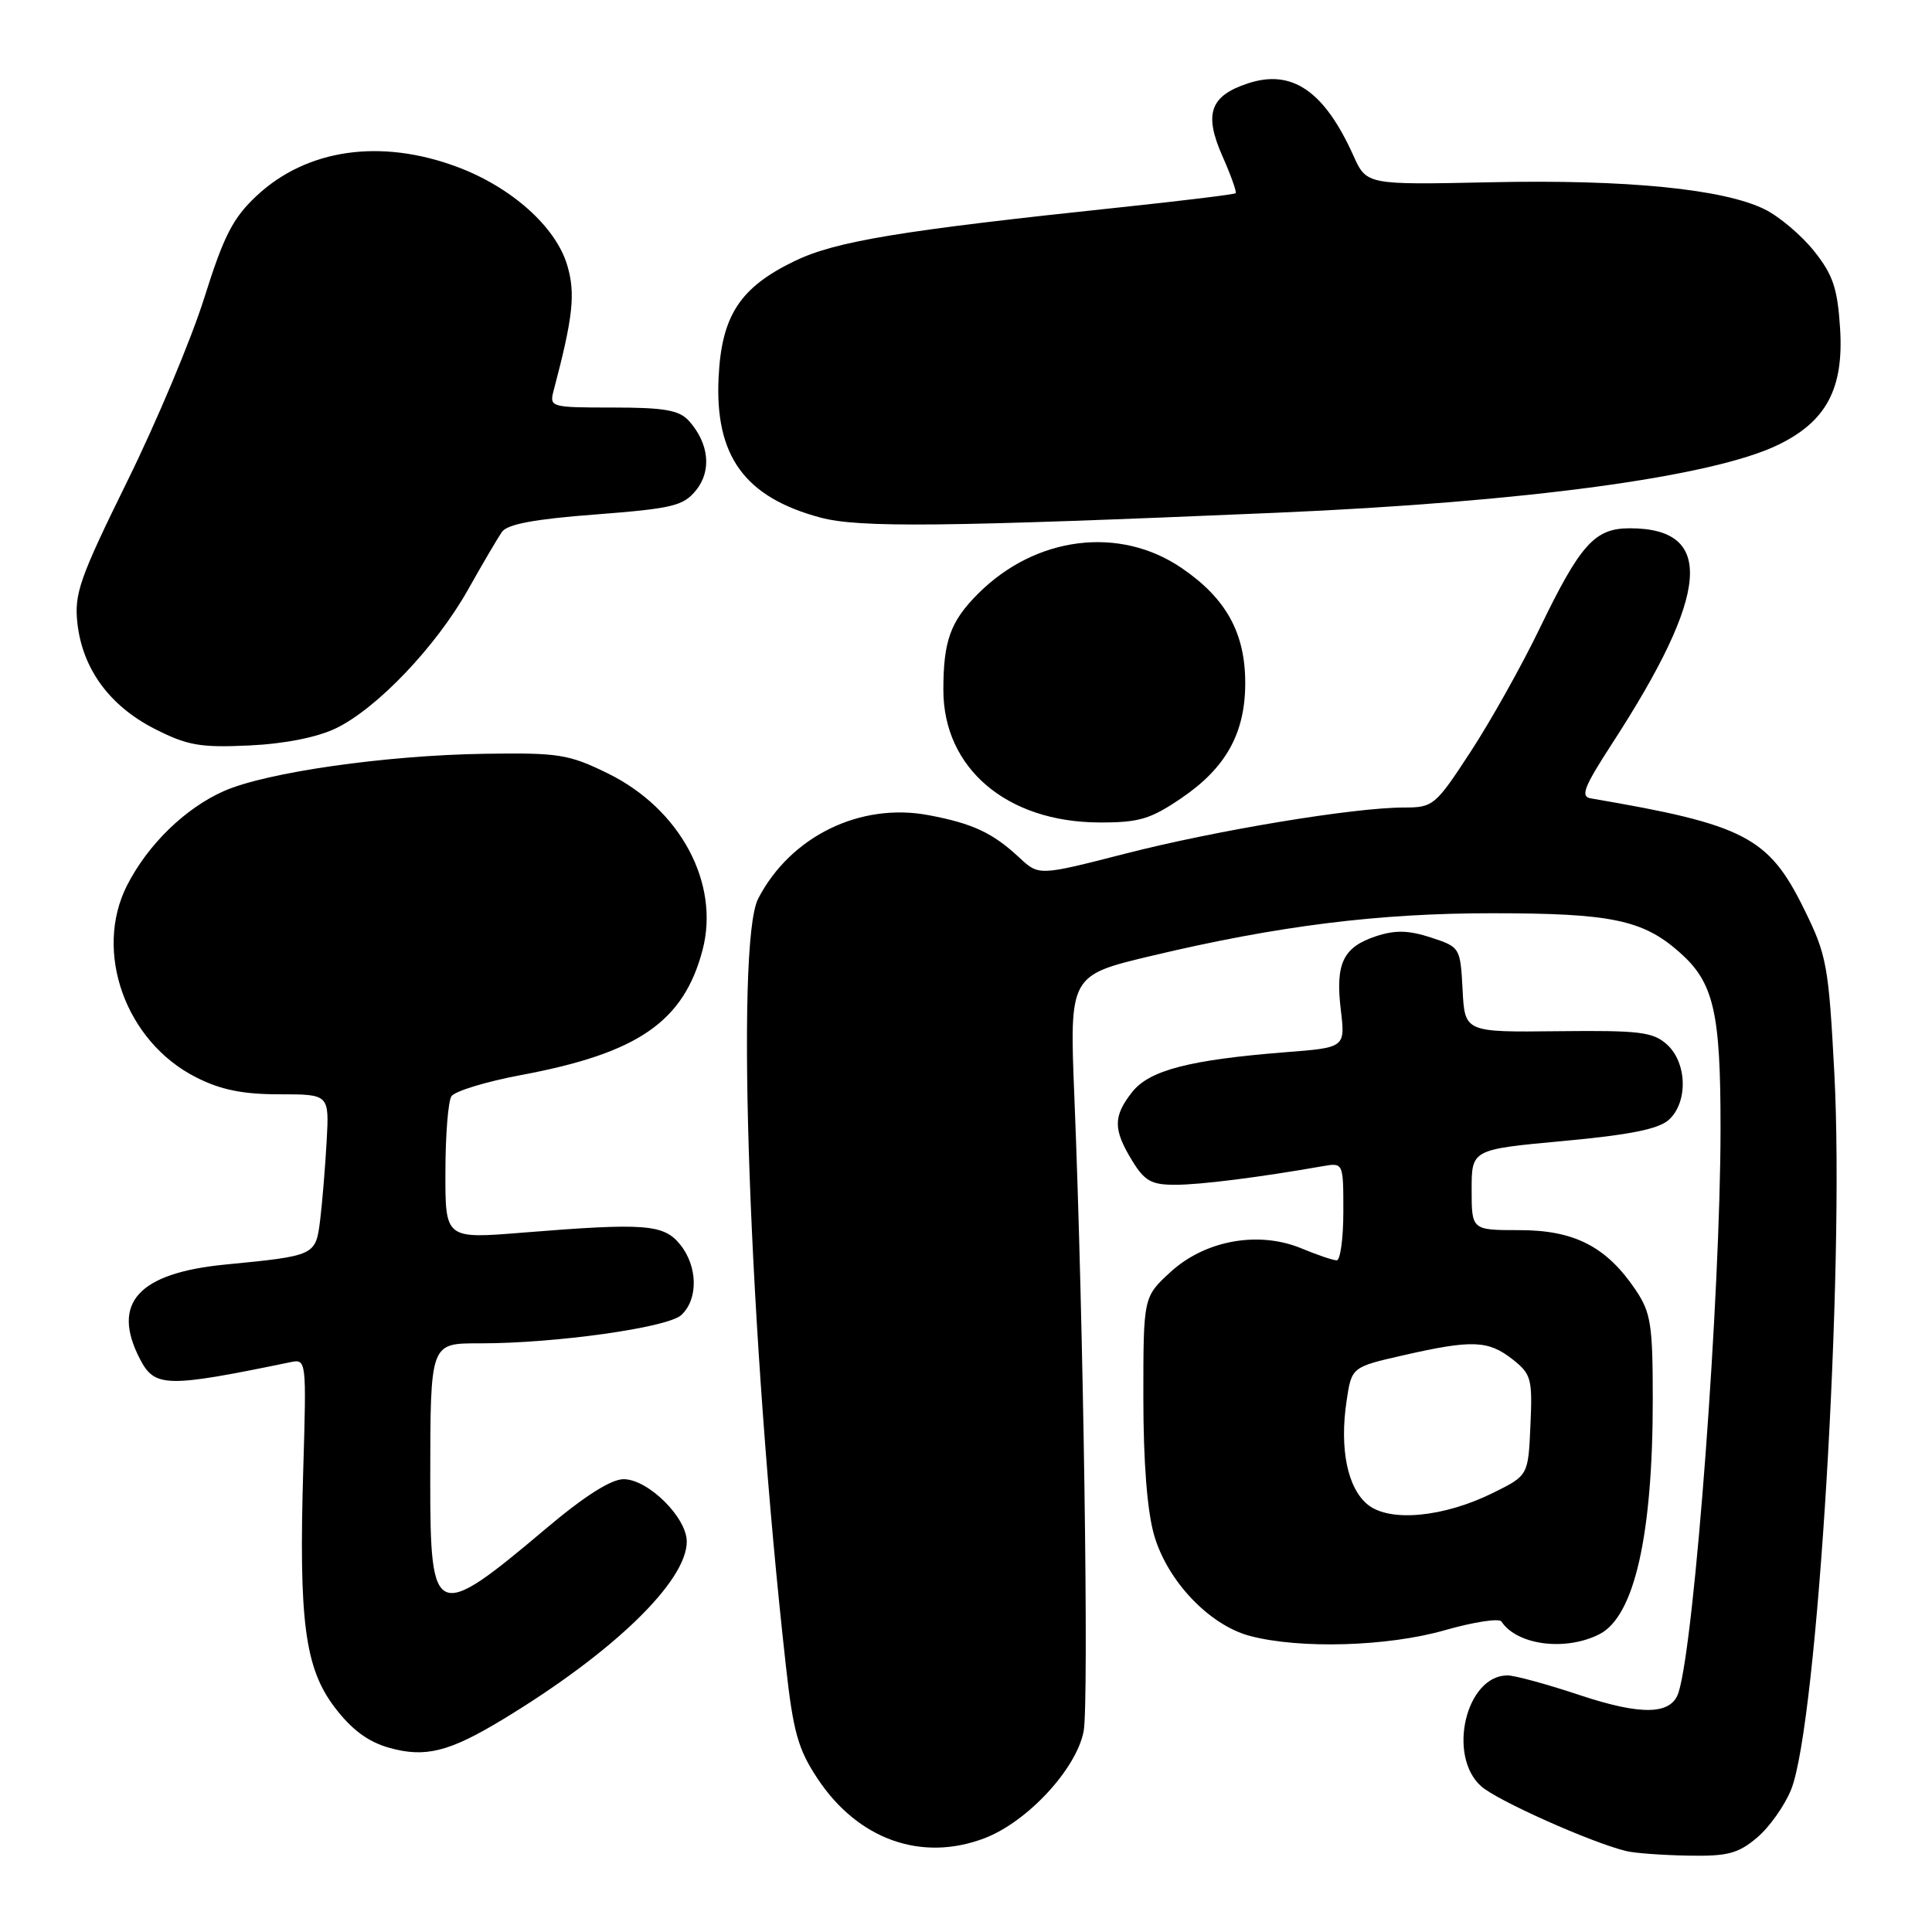 <?xml version="1.0" encoding="UTF-8" standalone="no"?>
<!DOCTYPE svg PUBLIC "-//W3C//DTD SVG 1.1//EN" "http://www.w3.org/Graphics/SVG/1.1/DTD/svg11.dtd" >
<svg xmlns="http://www.w3.org/2000/svg" xmlns:xlink="http://www.w3.org/1999/xlink" version="1.1" viewBox="0 0 256 256">
 <g >
 <path fill="currentColor"
d=" M 232.81 243.50 C 234.44 242.13 236.48 239.26 237.34 237.11 C 240.82 228.41 244.44 168.33 243.06 142.23 C 242.30 127.87 242.06 126.56 239.04 120.44 C 234.35 110.90 231.18 109.26 210.79 105.79 C 209.38 105.55 209.88 104.28 213.63 98.50 C 226.58 78.55 227.28 70.00 215.95 70.00 C 211.30 70.00 209.41 72.10 203.96 83.38 C 201.60 88.26 197.50 95.58 194.85 99.63 C 190.20 106.75 189.91 107.00 186.05 107.00 C 179.38 107.00 161.16 110.02 149.08 113.12 C 137.66 116.05 137.66 116.05 135.08 113.65 C 131.55 110.36 128.91 109.12 123.08 108.02 C 113.99 106.29 104.73 110.82 100.46 119.08 C 97.40 125.00 99.29 177.34 104.14 220.79 C 105.10 229.48 105.76 231.80 108.32 235.66 C 113.67 243.75 122.10 246.76 130.46 243.57 C 136.15 241.40 142.65 234.37 143.59 229.39 C 144.30 225.57 143.57 175.13 142.36 145.37 C 141.71 129.24 141.71 129.24 152.60 126.65 C 169.33 122.67 182.67 121.00 197.74 121.01 C 213.46 121.01 217.66 121.88 222.50 126.14 C 227.08 130.16 227.99 134.02 227.98 149.50 C 227.98 171.54 224.56 217.47 222.42 224.25 C 221.48 227.24 217.53 227.34 209.29 224.60 C 205.00 223.17 200.71 222.00 199.75 222.00 C 194.26 222.00 191.73 232.61 196.25 236.68 C 198.33 238.56 210.88 244.17 215.50 245.28 C 216.60 245.55 220.28 245.82 223.67 245.88 C 228.89 245.98 230.30 245.62 232.81 243.50 Z  M 66.66 227.81 C 81.26 218.97 91.00 209.54 91.00 204.27 C 91.00 201.07 85.87 196.00 82.63 196.00 C 80.97 196.00 77.41 198.26 72.30 202.58 C 57.67 214.93 57.00 214.66 57.01 196.28 C 57.03 177.75 56.94 178.00 63.66 178.00 C 73.63 178.00 88.41 175.92 90.25 174.27 C 92.54 172.20 92.48 167.81 90.11 164.89 C 87.94 162.21 85.46 162.02 69.25 163.33 C 59.00 164.16 59.00 164.16 59.02 155.33 C 59.02 150.47 59.38 145.95 59.81 145.27 C 60.24 144.59 64.40 143.32 69.05 142.45 C 84.55 139.55 90.58 135.40 93.09 125.89 C 95.42 117.03 90.13 107.17 80.52 102.47 C 75.36 99.94 74.02 99.73 64.20 99.88 C 51.06 100.08 35.28 102.34 29.67 104.82 C 24.54 107.09 19.61 111.89 16.85 117.29 C 12.36 126.09 16.64 138.03 25.98 142.75 C 29.25 144.41 32.16 145.00 37.03 145.00 C 43.63 145.00 43.63 145.00 43.28 151.25 C 43.09 154.69 42.70 159.38 42.42 161.68 C 41.83 166.38 41.79 166.40 29.84 167.56 C 18.31 168.69 14.71 172.66 18.53 180.05 C 20.50 183.87 22.00 183.90 38.56 180.48 C 40.58 180.07 40.61 180.34 40.19 194.46 C 39.57 214.85 40.39 221.04 44.37 226.26 C 46.59 229.18 48.77 230.80 51.53 231.58 C 56.34 232.94 59.50 232.15 66.66 227.81 Z  M 191.45 216.01 C 195.27 214.92 198.65 214.40 198.95 214.86 C 201.02 218.01 207.49 218.83 211.97 216.52 C 216.57 214.14 219.00 203.39 219.00 185.46 C 219.00 175.50 218.75 173.93 216.73 170.92 C 212.87 165.19 208.61 163.00 201.35 163.00 C 195.00 163.00 195.00 163.00 195.00 157.65 C 195.00 152.31 195.00 152.31 207.13 151.19 C 215.93 150.38 219.77 149.61 221.13 148.38 C 223.69 146.06 223.56 140.82 220.88 138.40 C 219.02 136.73 217.27 136.52 206.43 136.64 C 194.09 136.78 194.09 136.78 193.80 131.14 C 193.50 125.55 193.47 125.49 189.59 124.22 C 186.63 123.26 184.87 123.22 182.34 124.05 C 177.97 125.50 176.93 127.64 177.66 133.78 C 178.26 138.81 178.26 138.81 170.38 139.42 C 157.62 140.43 152.30 141.81 150.02 144.70 C 147.49 147.91 147.49 149.65 149.99 153.75 C 151.66 156.49 152.56 157.00 155.74 156.99 C 159.05 156.99 166.81 156.01 175.25 154.53 C 178.00 154.05 178.00 154.05 178.00 160.53 C 178.00 164.09 177.60 167.00 177.12 167.00 C 176.64 167.00 174.55 166.29 172.48 165.43 C 166.80 163.06 159.71 164.33 155.11 168.54 C 151.50 171.85 151.50 171.85 151.50 185.17 C 151.50 193.77 152.01 200.25 152.93 203.43 C 154.69 209.51 160.25 215.34 165.62 216.77 C 172.23 218.52 183.89 218.18 191.45 216.01 Z  M 156.55 105.75 C 162.46 101.73 165.00 97.14 165.00 90.50 C 165.00 83.86 162.46 79.27 156.55 75.25 C 148.32 69.65 137.23 71.05 129.62 78.65 C 125.94 82.32 125.00 84.92 125.00 91.42 C 125.00 101.79 133.39 108.93 145.64 108.98 C 150.93 109.00 152.43 108.55 156.55 105.75 Z  M 44.50 96.51 C 49.93 93.90 57.76 85.69 62.00 78.16 C 63.92 74.74 65.95 71.29 66.50 70.49 C 67.21 69.46 70.83 68.78 78.92 68.17 C 89.12 67.38 90.55 67.04 92.23 64.96 C 94.33 62.37 93.95 58.73 91.27 55.75 C 90.00 54.35 88.02 54.00 81.23 54.00 C 72.94 54.00 72.78 53.95 73.36 51.75 C 75.94 42.00 76.28 38.87 75.15 35.11 C 73.63 30.04 67.77 24.80 60.59 22.12 C 50.45 18.33 40.67 19.73 34.02 25.93 C 30.86 28.88 29.66 31.23 27.08 39.43 C 25.37 44.89 20.77 55.85 16.86 63.78 C 10.53 76.65 9.82 78.68 10.26 82.61 C 10.94 88.64 14.53 93.54 20.50 96.58 C 24.82 98.78 26.52 99.08 33.00 98.78 C 37.71 98.56 41.99 97.71 44.50 96.51 Z  M 169.18 67.94 C 202.14 66.52 226.87 63.18 235.60 58.95 C 242.01 55.85 244.33 51.48 243.82 43.49 C 243.48 38.21 242.88 36.41 240.39 33.29 C 238.73 31.20 235.79 28.71 233.86 27.75 C 228.43 25.04 215.50 23.76 197.51 24.15 C 181.08 24.50 181.08 24.50 179.33 20.61 C 175.46 12.04 171.19 9.12 165.35 11.05 C 160.34 12.70 159.50 15.08 161.97 20.67 C 163.10 23.22 163.89 25.44 163.73 25.60 C 163.57 25.76 156.71 26.60 148.47 27.47 C 119.26 30.55 110.73 31.96 105.27 34.60 C 98.06 38.09 95.62 41.81 95.22 49.98 C 94.70 60.40 98.65 65.87 108.67 68.57 C 113.78 69.95 124.86 69.84 169.18 67.94 Z  M 181.22 199.36 C 178.54 197.17 177.48 191.95 178.43 185.62 C 179.10 181.14 179.10 181.14 186.00 179.57 C 195.06 177.51 197.20 177.59 200.41 180.11 C 202.90 182.07 203.07 182.68 202.79 188.86 C 202.50 195.50 202.50 195.50 197.91 197.78 C 191.31 201.06 184.13 201.74 181.22 199.36 Z "/>
</g>
</svg>